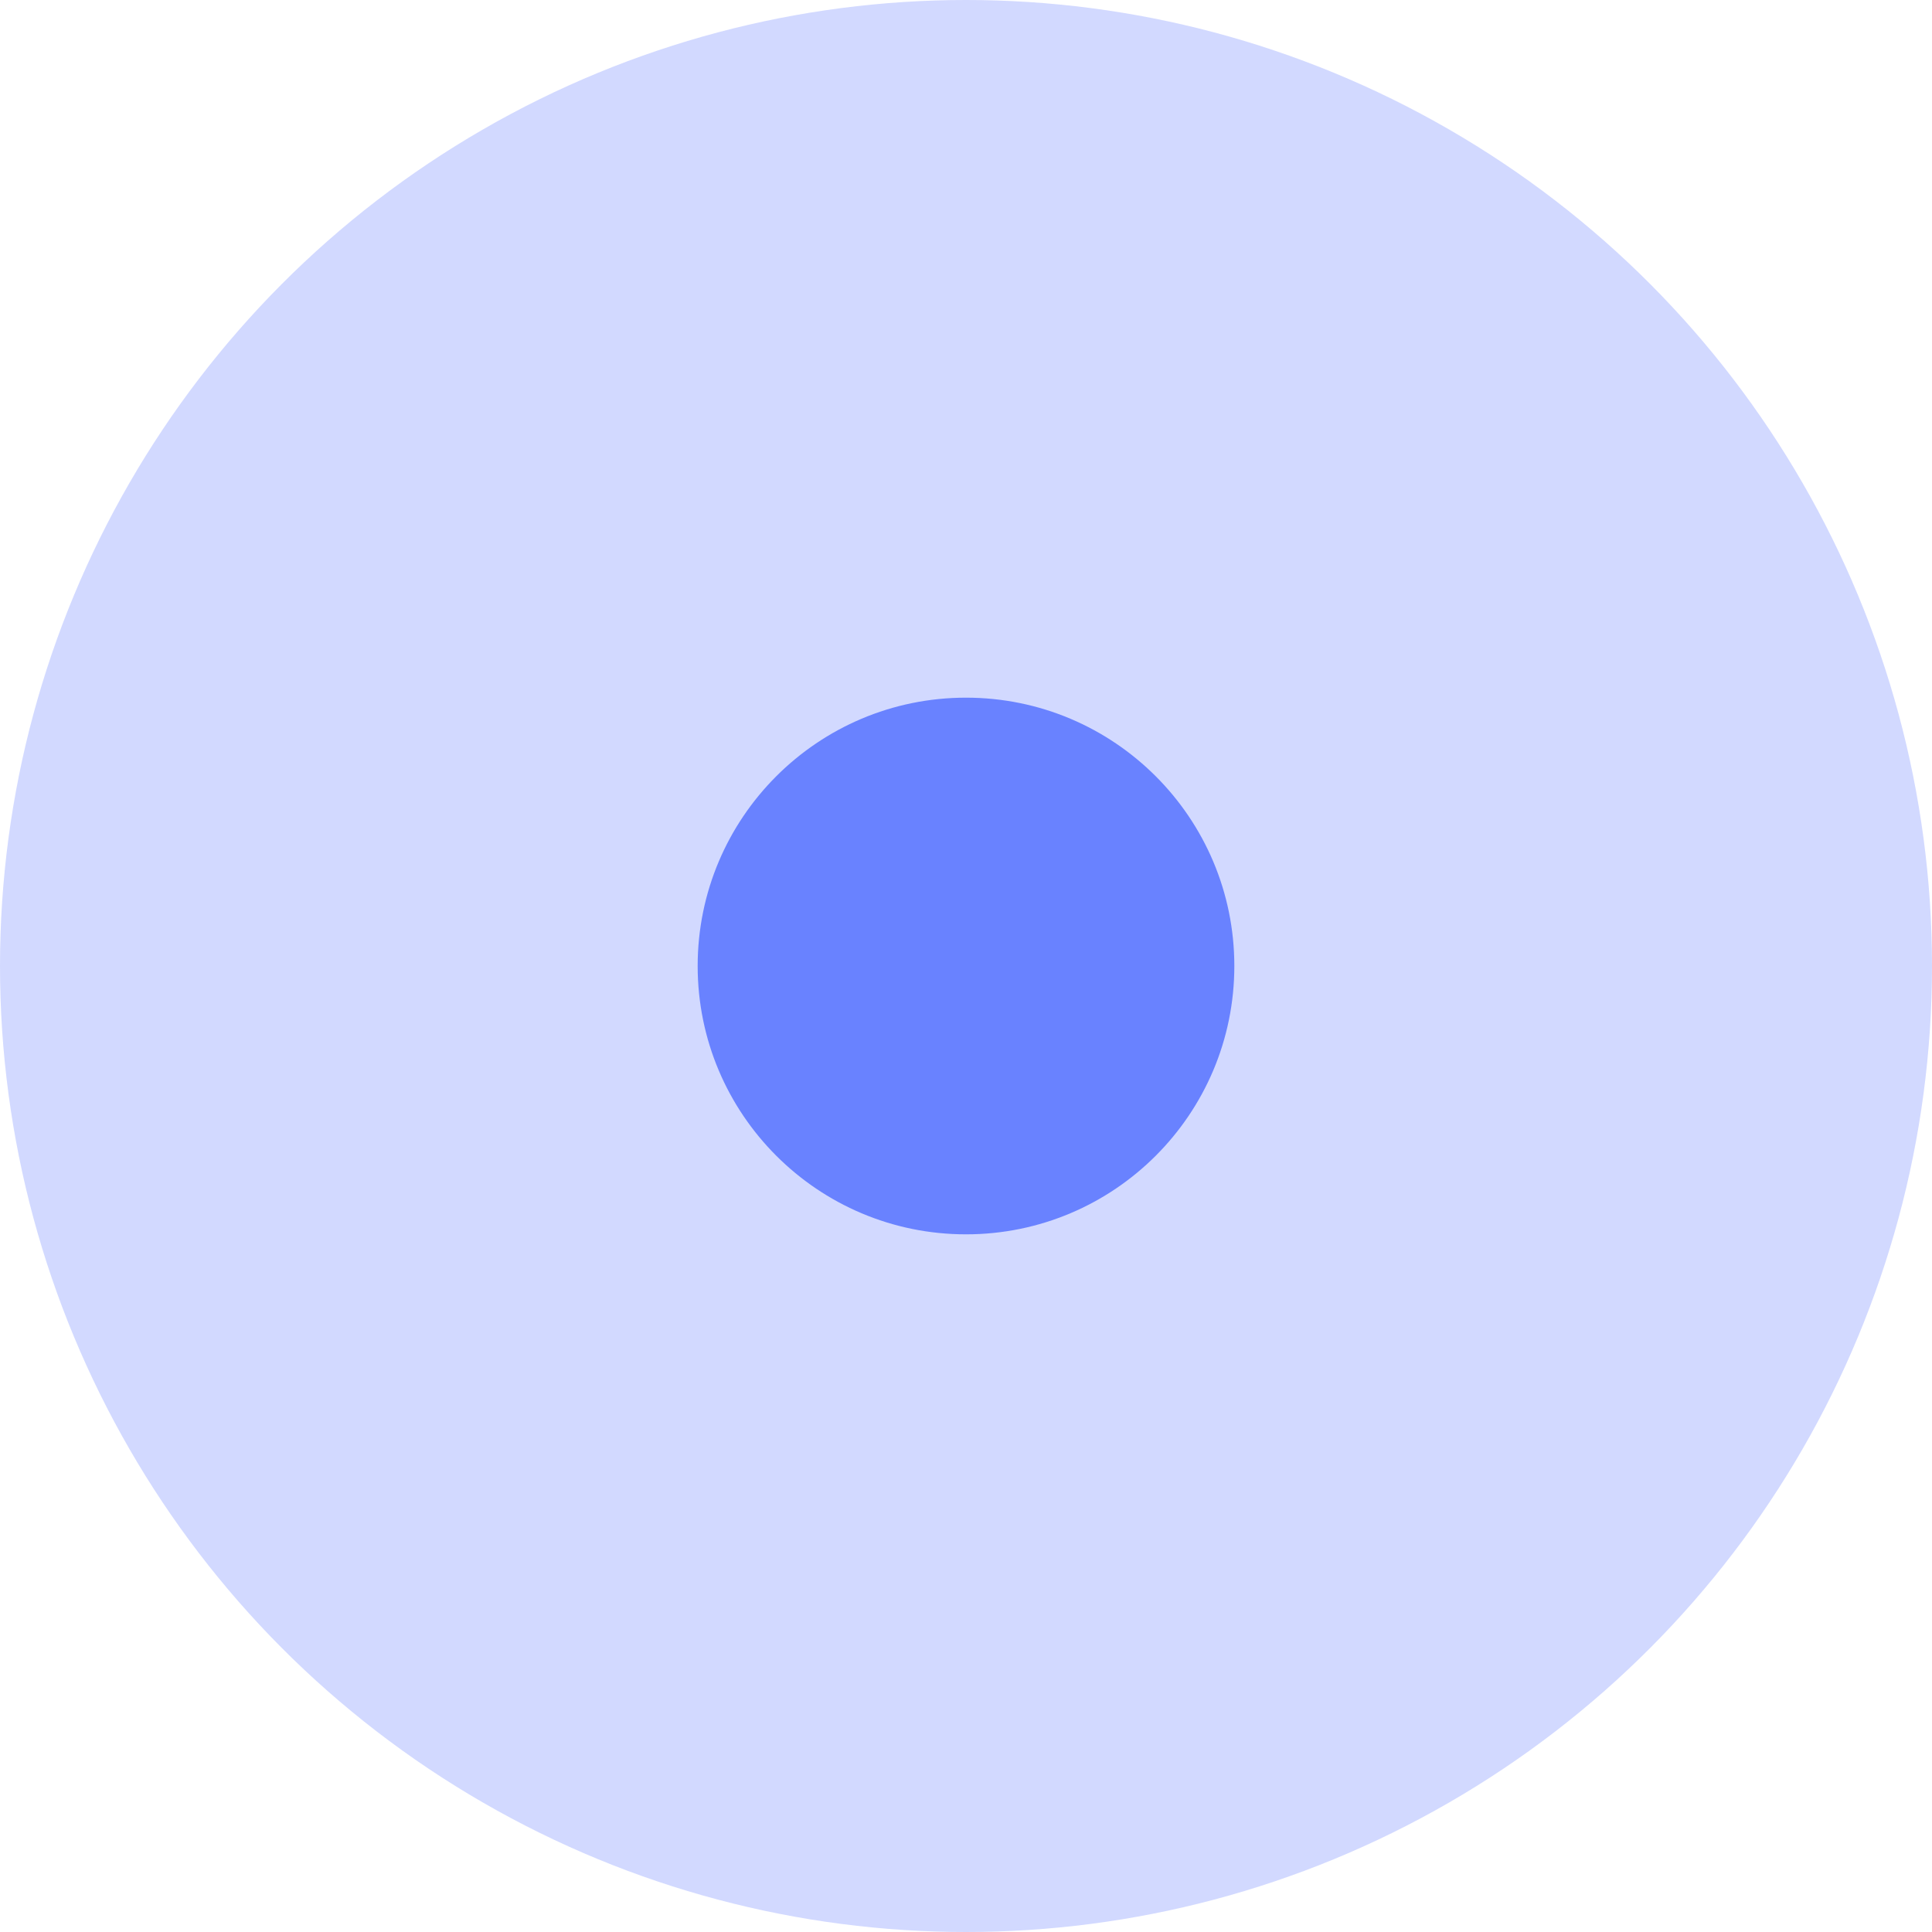 <?xml version="1.0" encoding="UTF-8"?>
<svg width="36px" height="36px" viewBox="0 0 36 36" version="1.1" xmlns="http://www.w3.org/2000/svg" xmlns:xlink="http://www.w3.org/1999/xlink">
    <title>Group</title>
    <g id="Page-1" stroke="none" stroke-width="1" fill="none" fill-rule="evenodd">
        <g id="Group" fill="#6982FF">
            <circle id="Oval-Copy" opacity="0.298" cx="18" cy="18" r="18"></circle>
            <circle id="Oval" cx="18" cy="18" r="5"></circle>
        </g>
    </g>
</svg>
